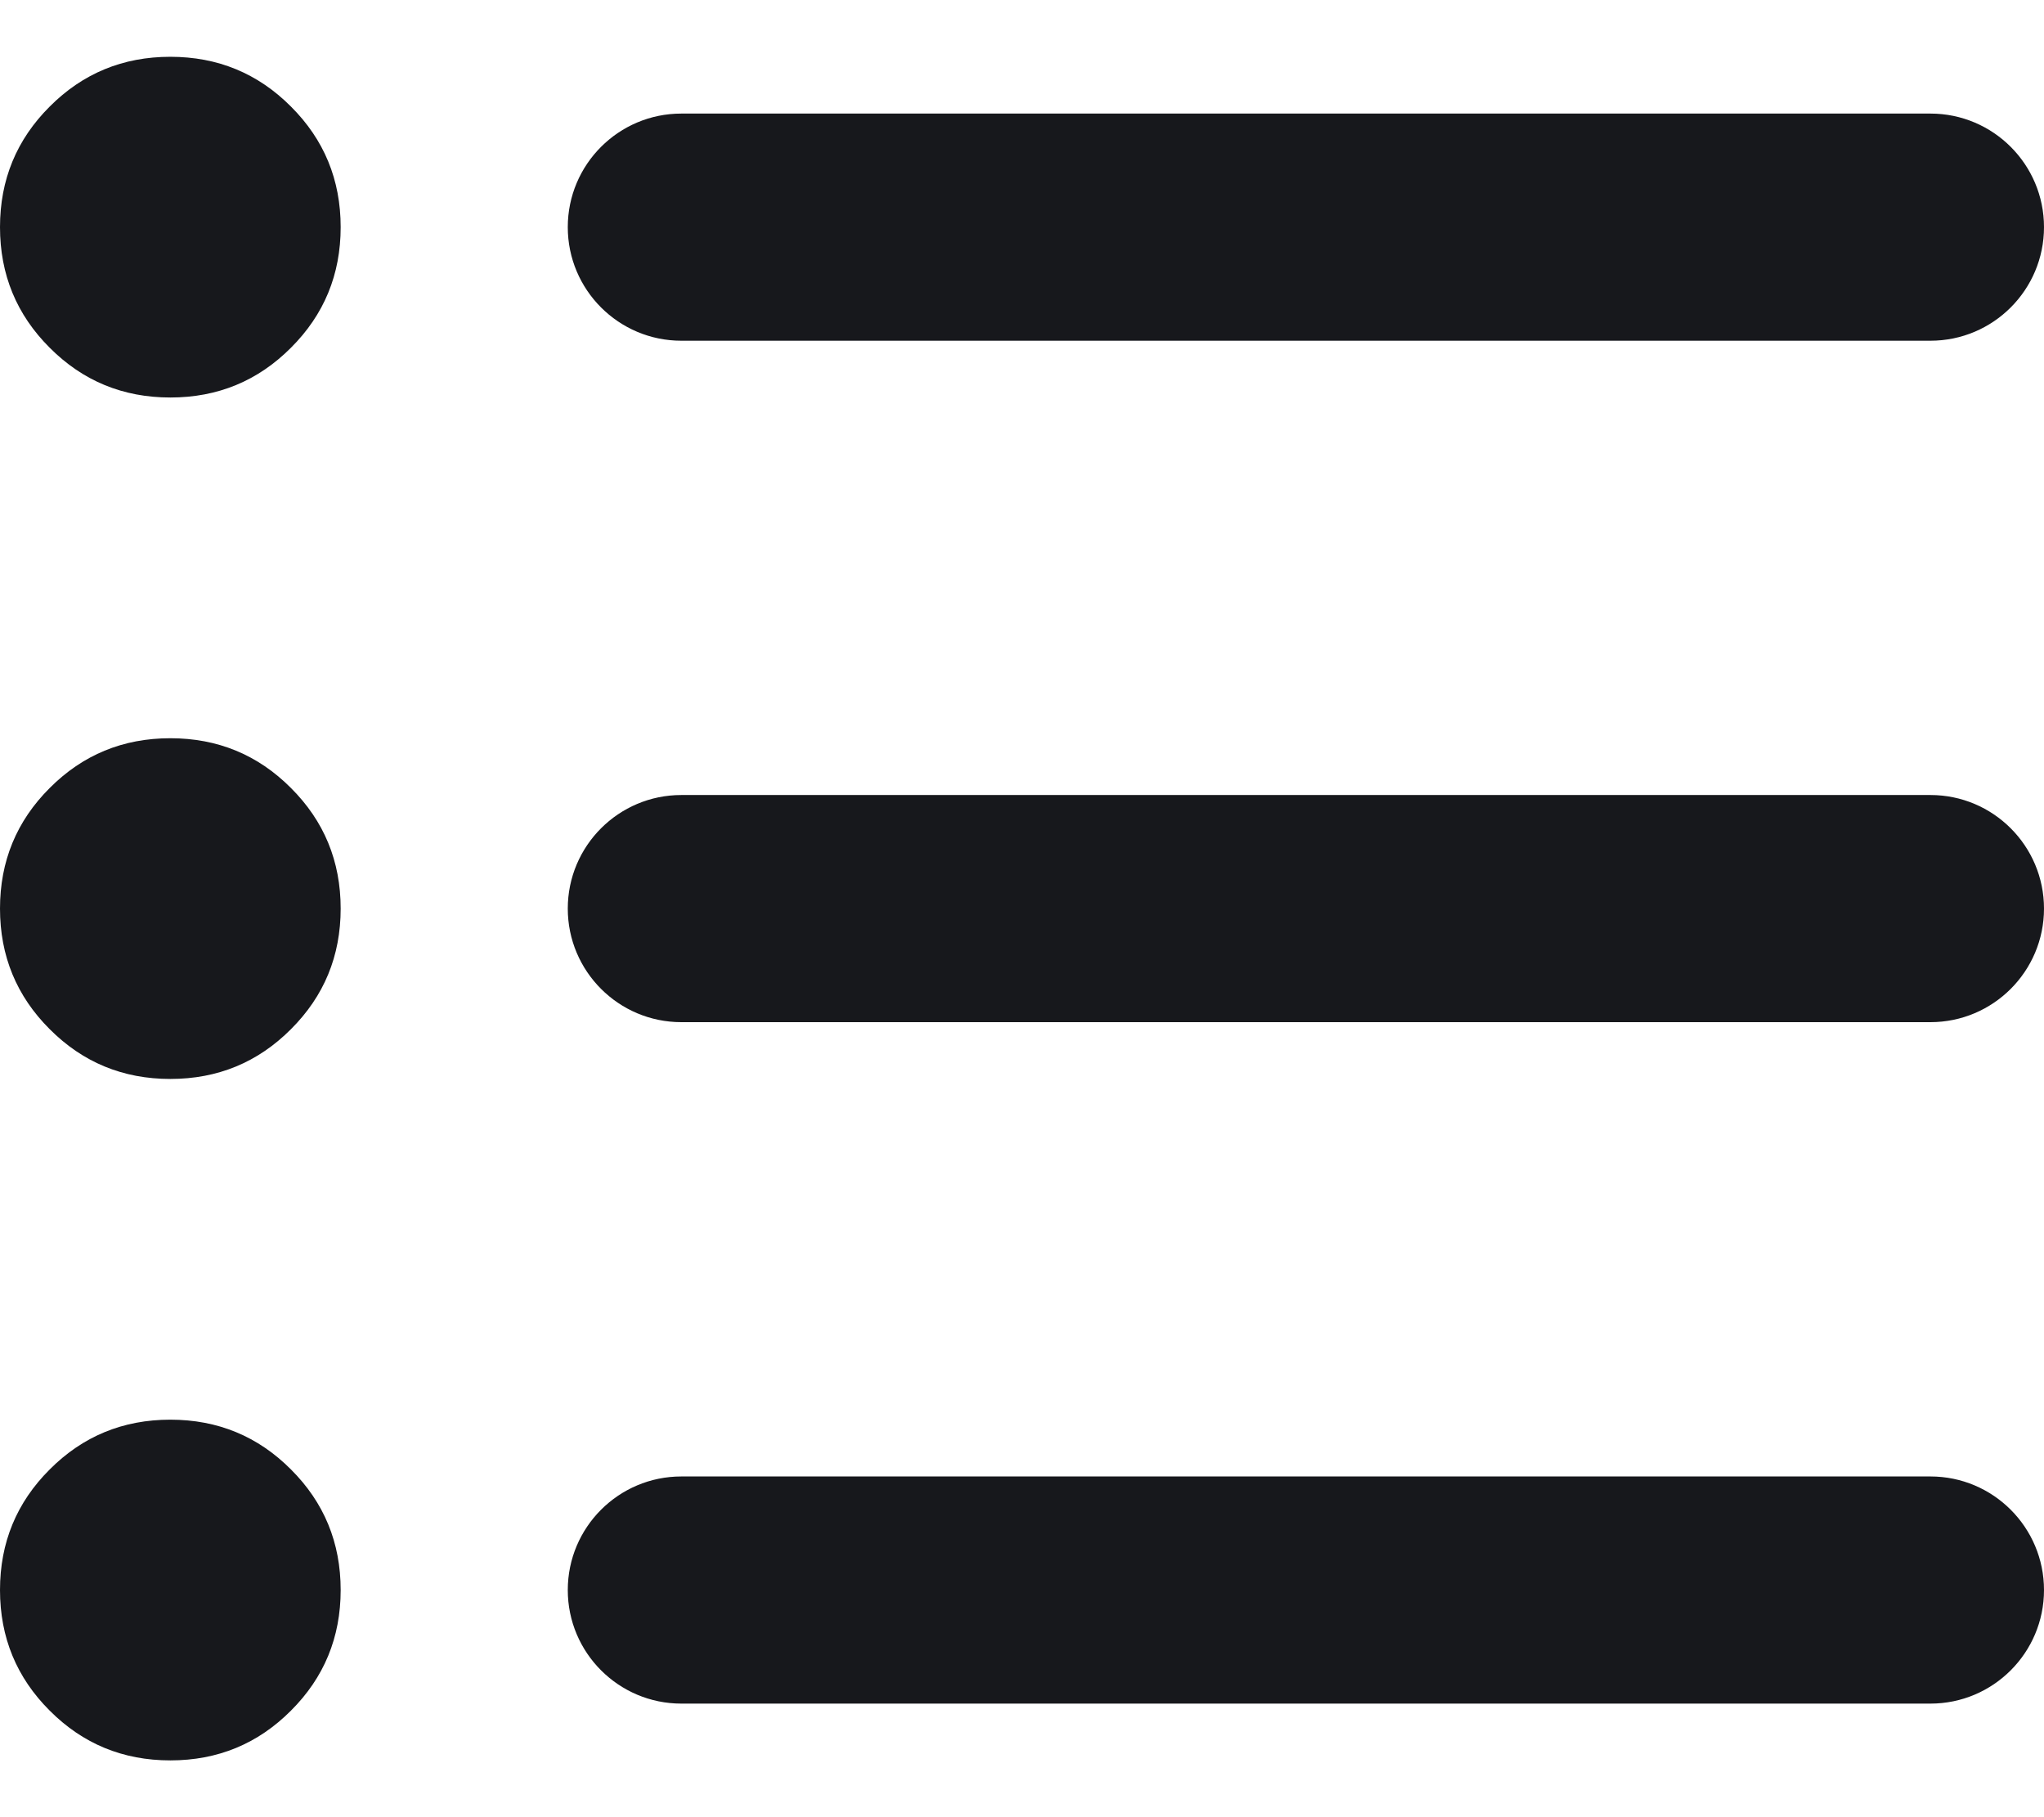<svg width="18" height="16" viewBox="0 0 18 16" fill="none" xmlns="http://www.w3.org/2000/svg">
<path d="M1.5 15.5C1.083 15.5 0.729 15.354 0.438 15.062C0.146 14.771 0 14.417 0 14C0 13.583 0.146 13.229 0.438 12.938C0.729 12.646 1.083 12.5 1.5 12.5C1.917 12.5 2.271 12.646 2.562 12.938C2.854 13.229 3 13.583 3 14C3 14.417 2.854 14.771 2.562 15.062C2.271 15.354 1.917 15.5 1.5 15.5ZM6 15C5.448 15 5 14.552 5 14V14C5 13.448 5.448 13 6 13H17C17.552 13 18 13.448 18 14V14C18 14.552 17.552 15 17 15H6ZM1.5 9.5C1.083 9.5 0.729 9.354 0.438 9.062C0.146 8.771 0 8.417 0 8C0 7.583 0.146 7.229 0.438 6.938C0.729 6.646 1.083 6.5 1.5 6.5C1.917 6.5 2.271 6.646 2.562 6.938C2.854 7.229 3 7.583 3 8C3 8.417 2.854 8.771 2.562 9.062C2.271 9.354 1.917 9.5 1.5 9.5ZM6 9C5.448 9 5 8.552 5 8V8C5 7.448 5.448 7 6 7H17C17.552 7 18 7.448 18 8V8C18 8.552 17.552 9 17 9H6ZM1.5 3.5C1.083 3.5 0.729 3.354 0.438 3.062C0.146 2.771 0 2.417 0 2C0 1.583 0.146 1.229 0.438 0.938C0.729 0.646 1.083 0.5 1.5 0.5C1.917 0.5 2.271 0.646 2.562 0.938C2.854 1.229 3 1.583 3 2C3 2.417 2.854 2.771 2.562 3.062C2.271 3.354 1.917 3.5 1.5 3.5ZM6 3C5.448 3 5 2.552 5 2V2C5 1.448 5.448 1 6 1H17C17.552 1 18 1.448 18 2V2C18 2.552 17.552 3 17 3H6Z" fill="#17181C"/>
</svg>
